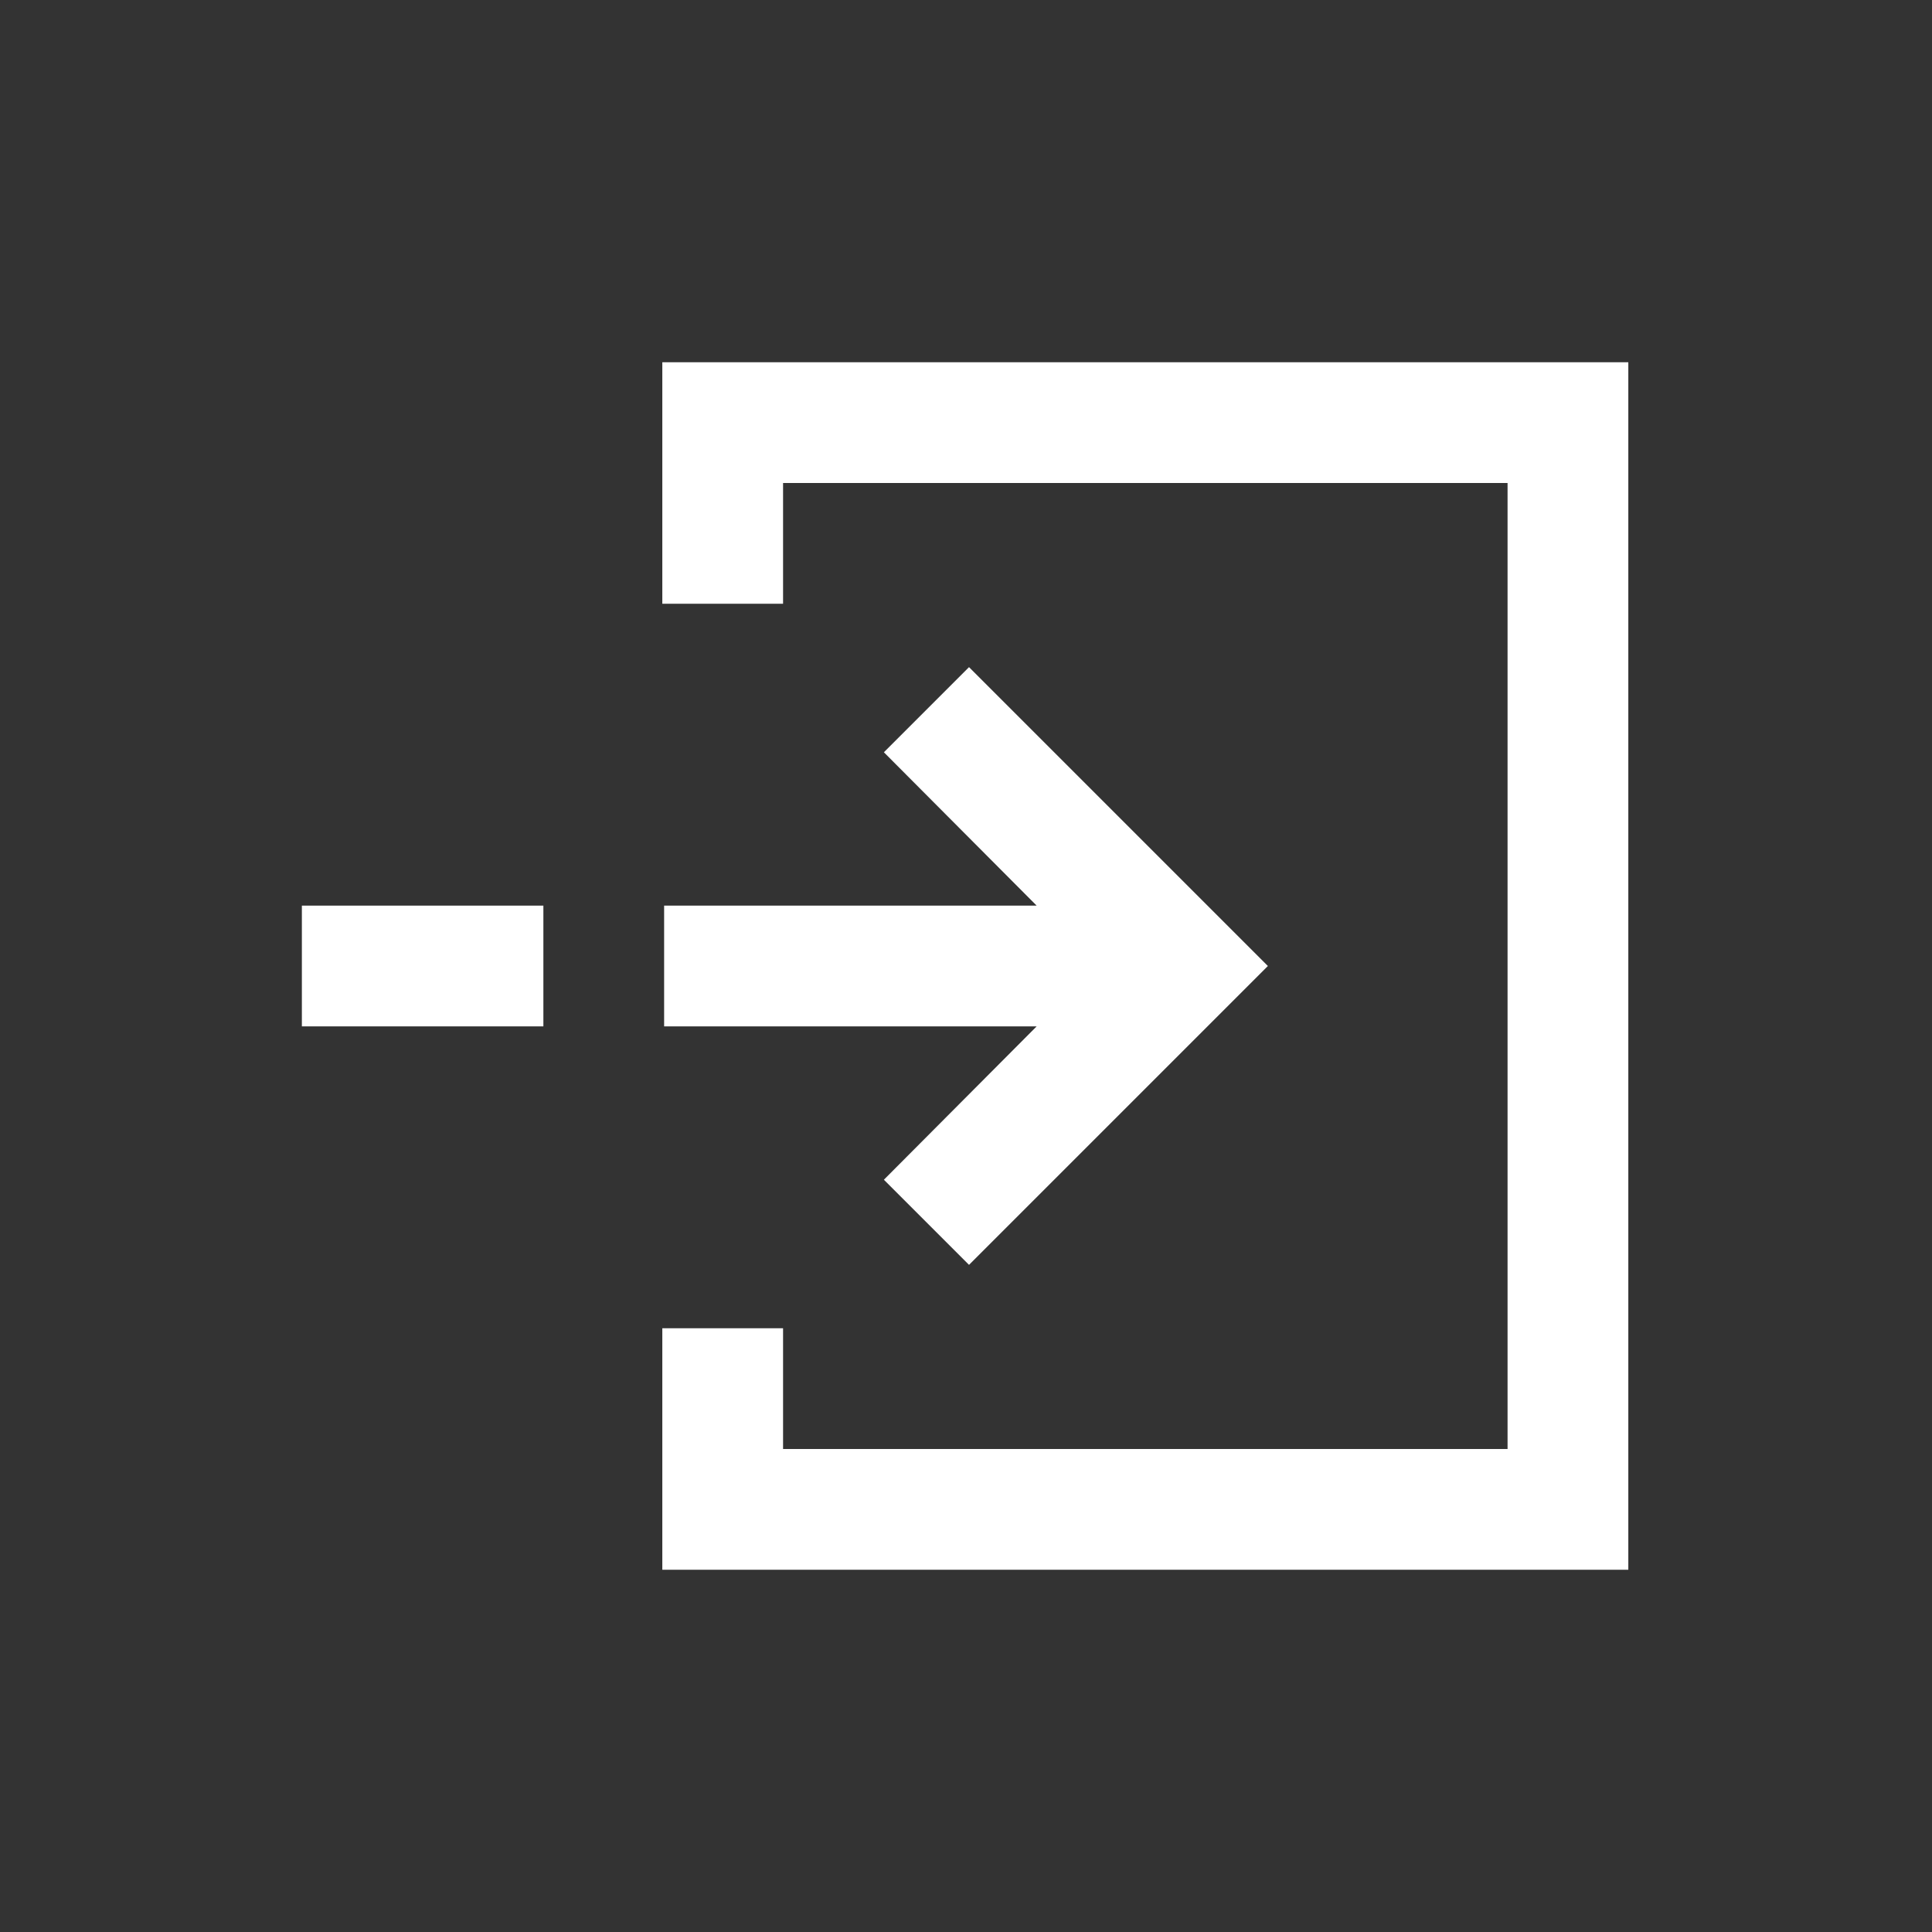 <svg xmlns="http://www.w3.org/2000/svg" xmlns:xlink="http://www.w3.org/1999/xlink" width="32" height="32" viewBox="0 0 32 32"><rect x="0" y="0" width="32" height="32" fill="#333333" stroke="none"/><defs><style>.cls-1{stroke-width:0px}</style></defs><path fill="#ffffff" d="M5 15h4v2H5zm7.97 7v2h12V8h-12v2h-2V6h16v20h-16v-4z" class="cls-1"/><path fill="#ffffff" d="m16.05 11.05-1.41 1.41L17.17 15H11v2h6.17l-2.53 2.54 1.41 1.41L21 16z" class="cls-1"/></svg>
